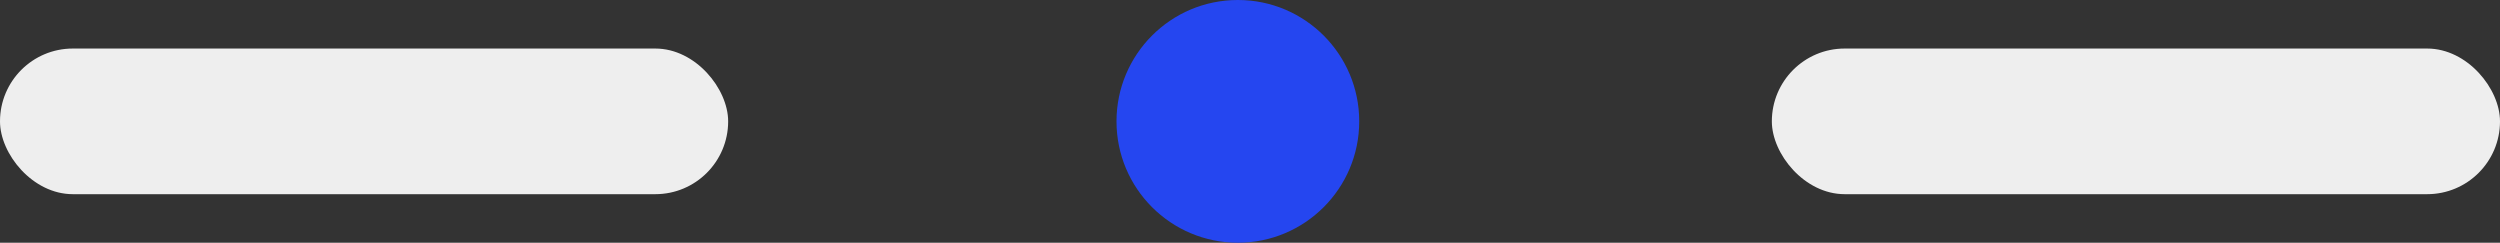 <svg width="103" height="10" viewBox="0 0 103 10" fill="none" xmlns="http://www.w3.org/2000/svg">
<rect x="0" y="0" width="103" height="10" fill="#333333" stroke="none"/>
<circle cx="51" cy="5" r="5" fill="#2546F0"/>
<rect x="-0" y="2" width="30" height="6" rx="3" fill="#EEEEEE"/>
<rect x="73" y="2" width="30" height="6" rx="3" fill="#EEEEEE"/>
</svg>
